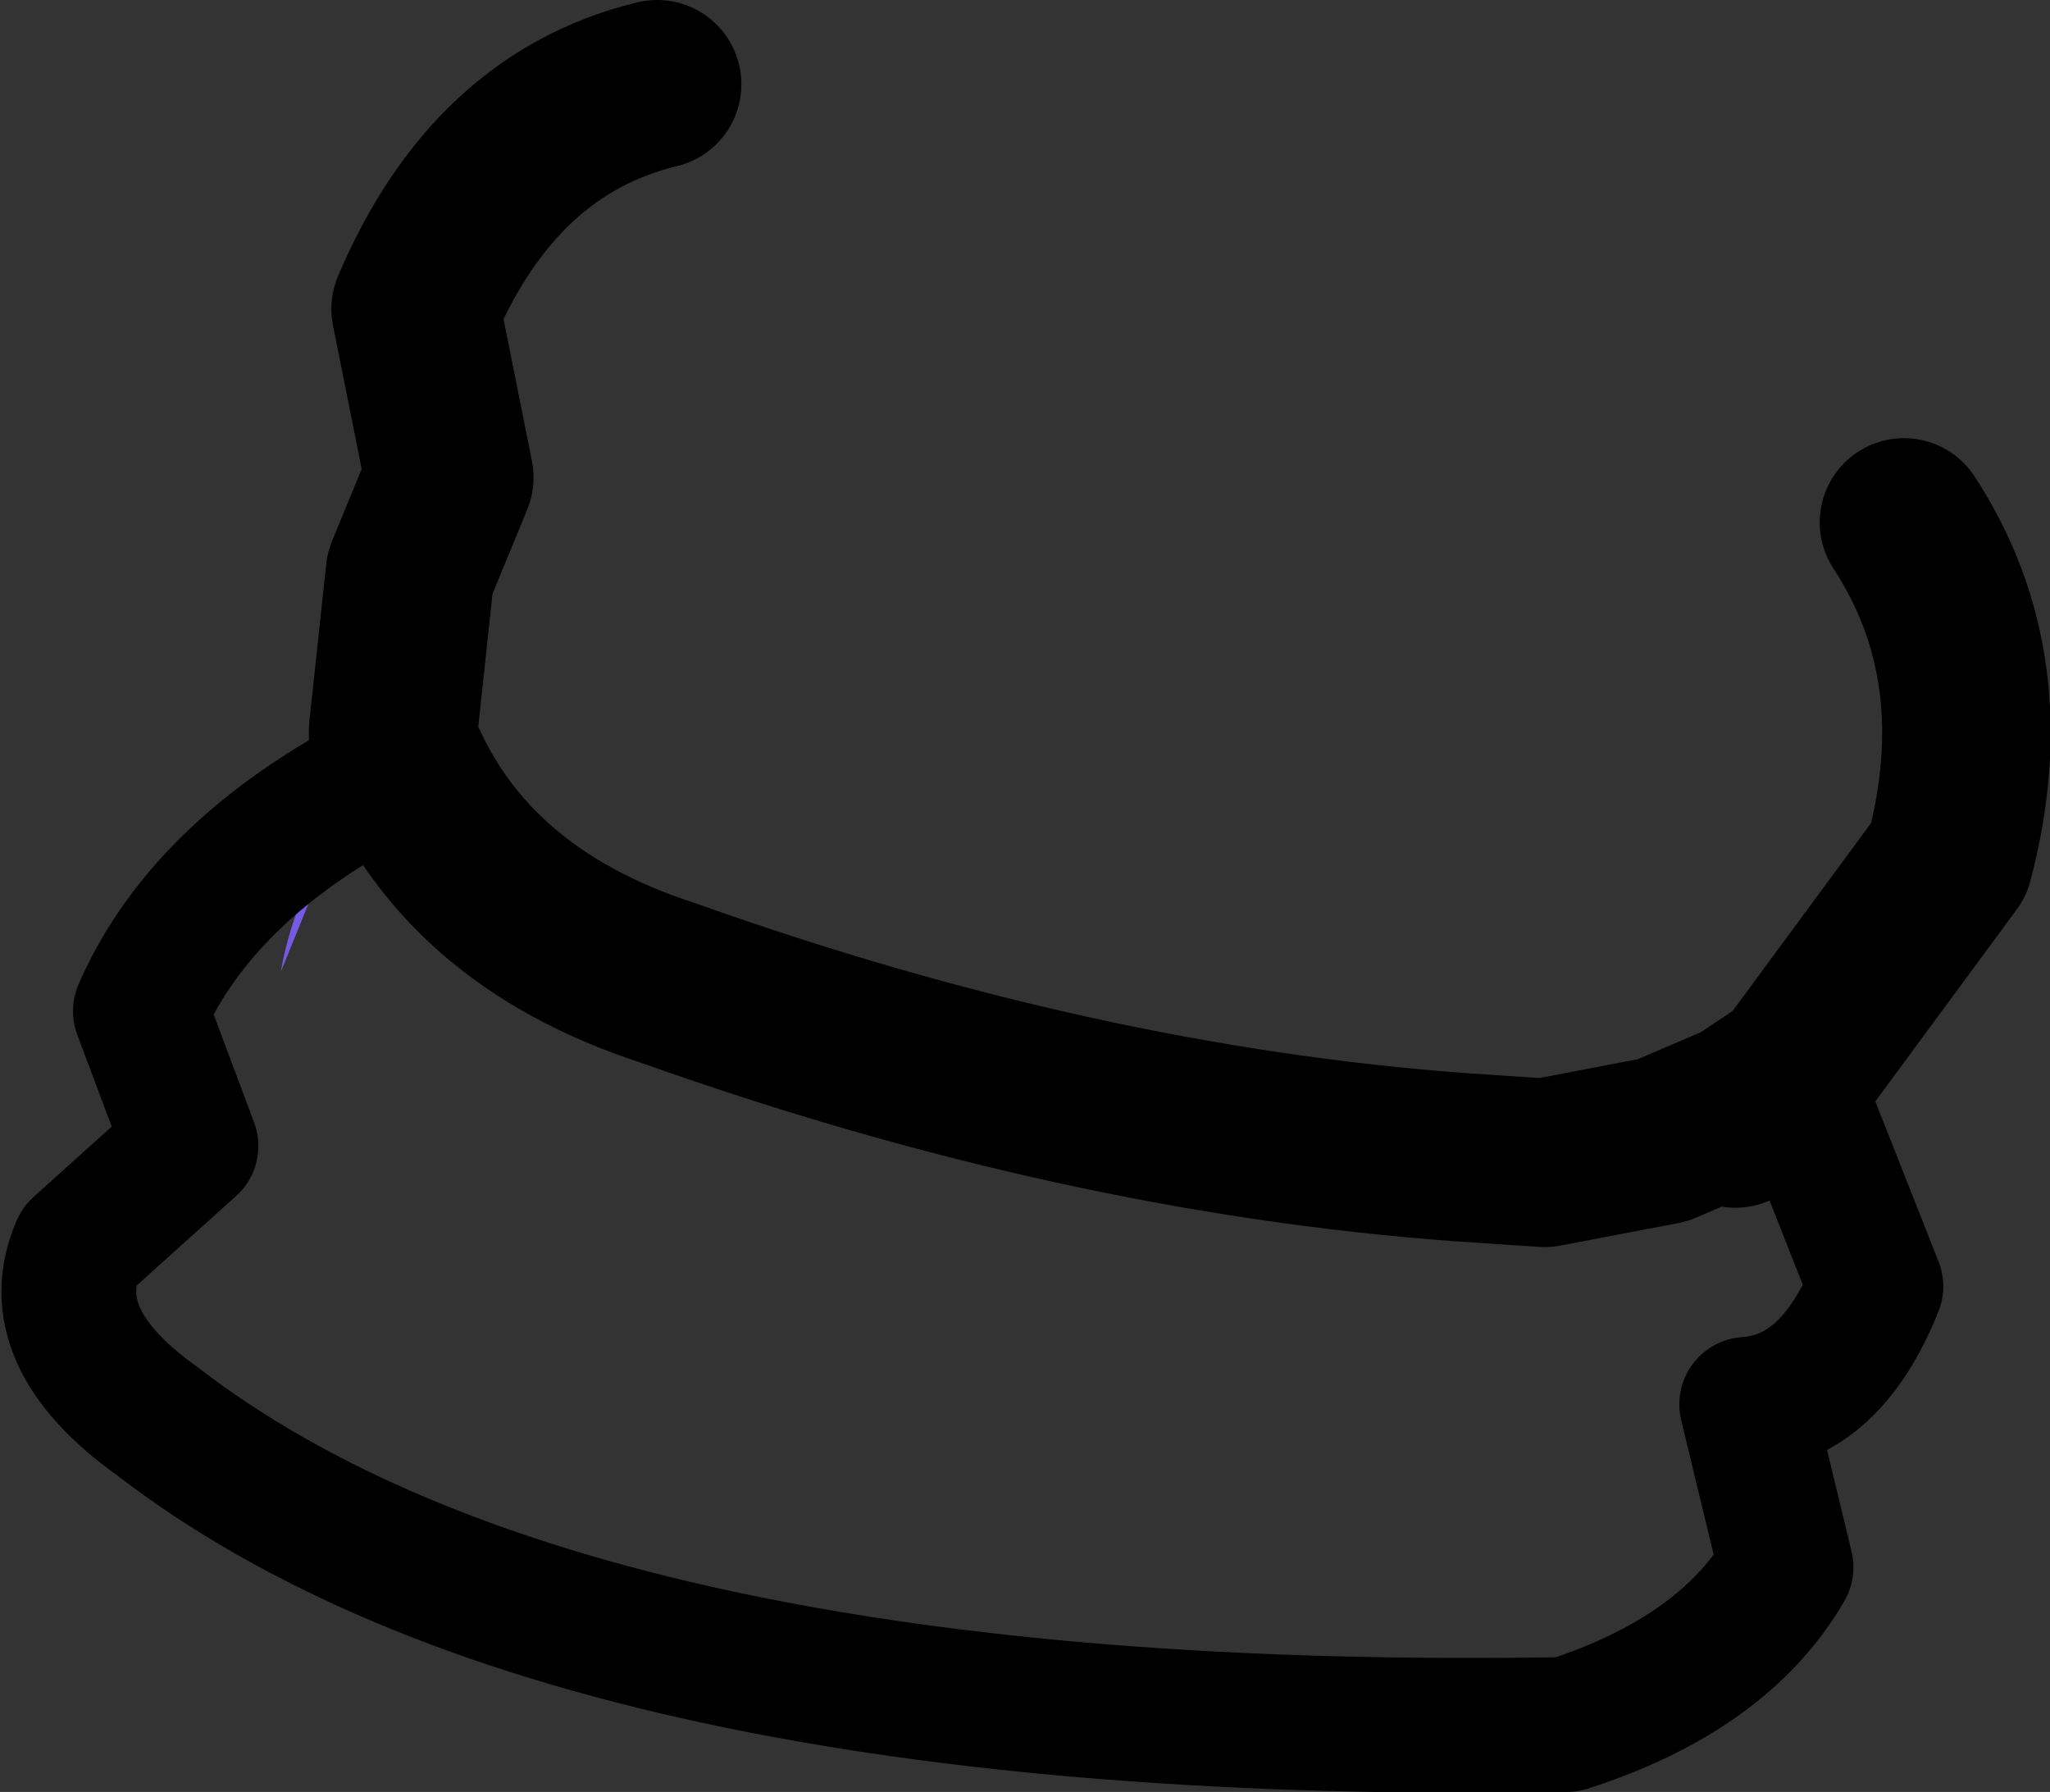 <?xml version="1.0" encoding="UTF-8" standalone="no"?>
<svg xmlns:xlink="http://www.w3.org/1999/xlink" height="15.95px" width="18.25px" xmlns="http://www.w3.org/2000/svg">
  <rect width="100%" height="100%" fill="#333333" stroke="none"/>
  <g transform="matrix(1.0, 0.0, 0.0, 1.0, 9.05, 8.05)">
    <path d="M6.4 1.95 L5.75 2.2 4.9 2.3 4.7 2.3 5.75 2.1 6.45 1.8 6.4 1.9 6.4 1.95 M-5.4 -2.95 L-5.35 -3.2 -5.35 -5.3 -5.05 -3.8 -5.4 -2.95" fill="#feffcb" fill-rule="evenodd" stroke="none"/>
    <path d="M5.75 2.1 L4.7 2.3 3.95 2.25 Q0.55 2.0 -3.1 0.7 -4.95 0.1 -5.55 -1.45 -6.4 -0.3 -6.55 0.6 L-5.9 -1.0 -5.55 -1.55 -5.5 -1.65 Q-5.2 0.05 -3.0 0.55 0.8 1.9 4.3 2.15 L5.75 2.1 M-5.55 -1.45 L-5.55 -1.55 -5.55 -1.45" fill="#775ae4" fill-rule="evenodd" stroke="none"/>
    <path d="M6.45 1.8 L6.9 1.5 8.3 -0.4 Q8.75 -2.1 7.9 -3.4 M6.4 1.95 L6.4 1.9 6.45 1.8 5.75 2.1 4.7 2.3 3.95 2.25 Q0.55 2.0 -3.1 0.7 -4.95 0.1 -5.55 -1.45 L-5.55 -1.55 -5.4 -2.95 -5.05 -3.8 -5.35 -5.3 Q-4.65 -6.95 -3.2 -7.3" fill="none" stroke="#000000" stroke-linecap="round" stroke-linejoin="round" stroke-width="1.5"/>
    <path d="M-5.9 -1.0 Q-7.3 -0.2 -7.8 0.95 L-7.35 2.15 -8.35 3.05 Q-8.7 3.85 -7.65 4.6 -3.95 7.45 4.9 7.3 6.3 6.85 6.85 5.9 L6.5 4.45 Q7.25 4.4 7.65 3.4 L6.9 1.5" fill="none" stroke="#000000" stroke-linecap="round" stroke-linejoin="round" stroke-width="1.2"/>
  </g>
</svg>
